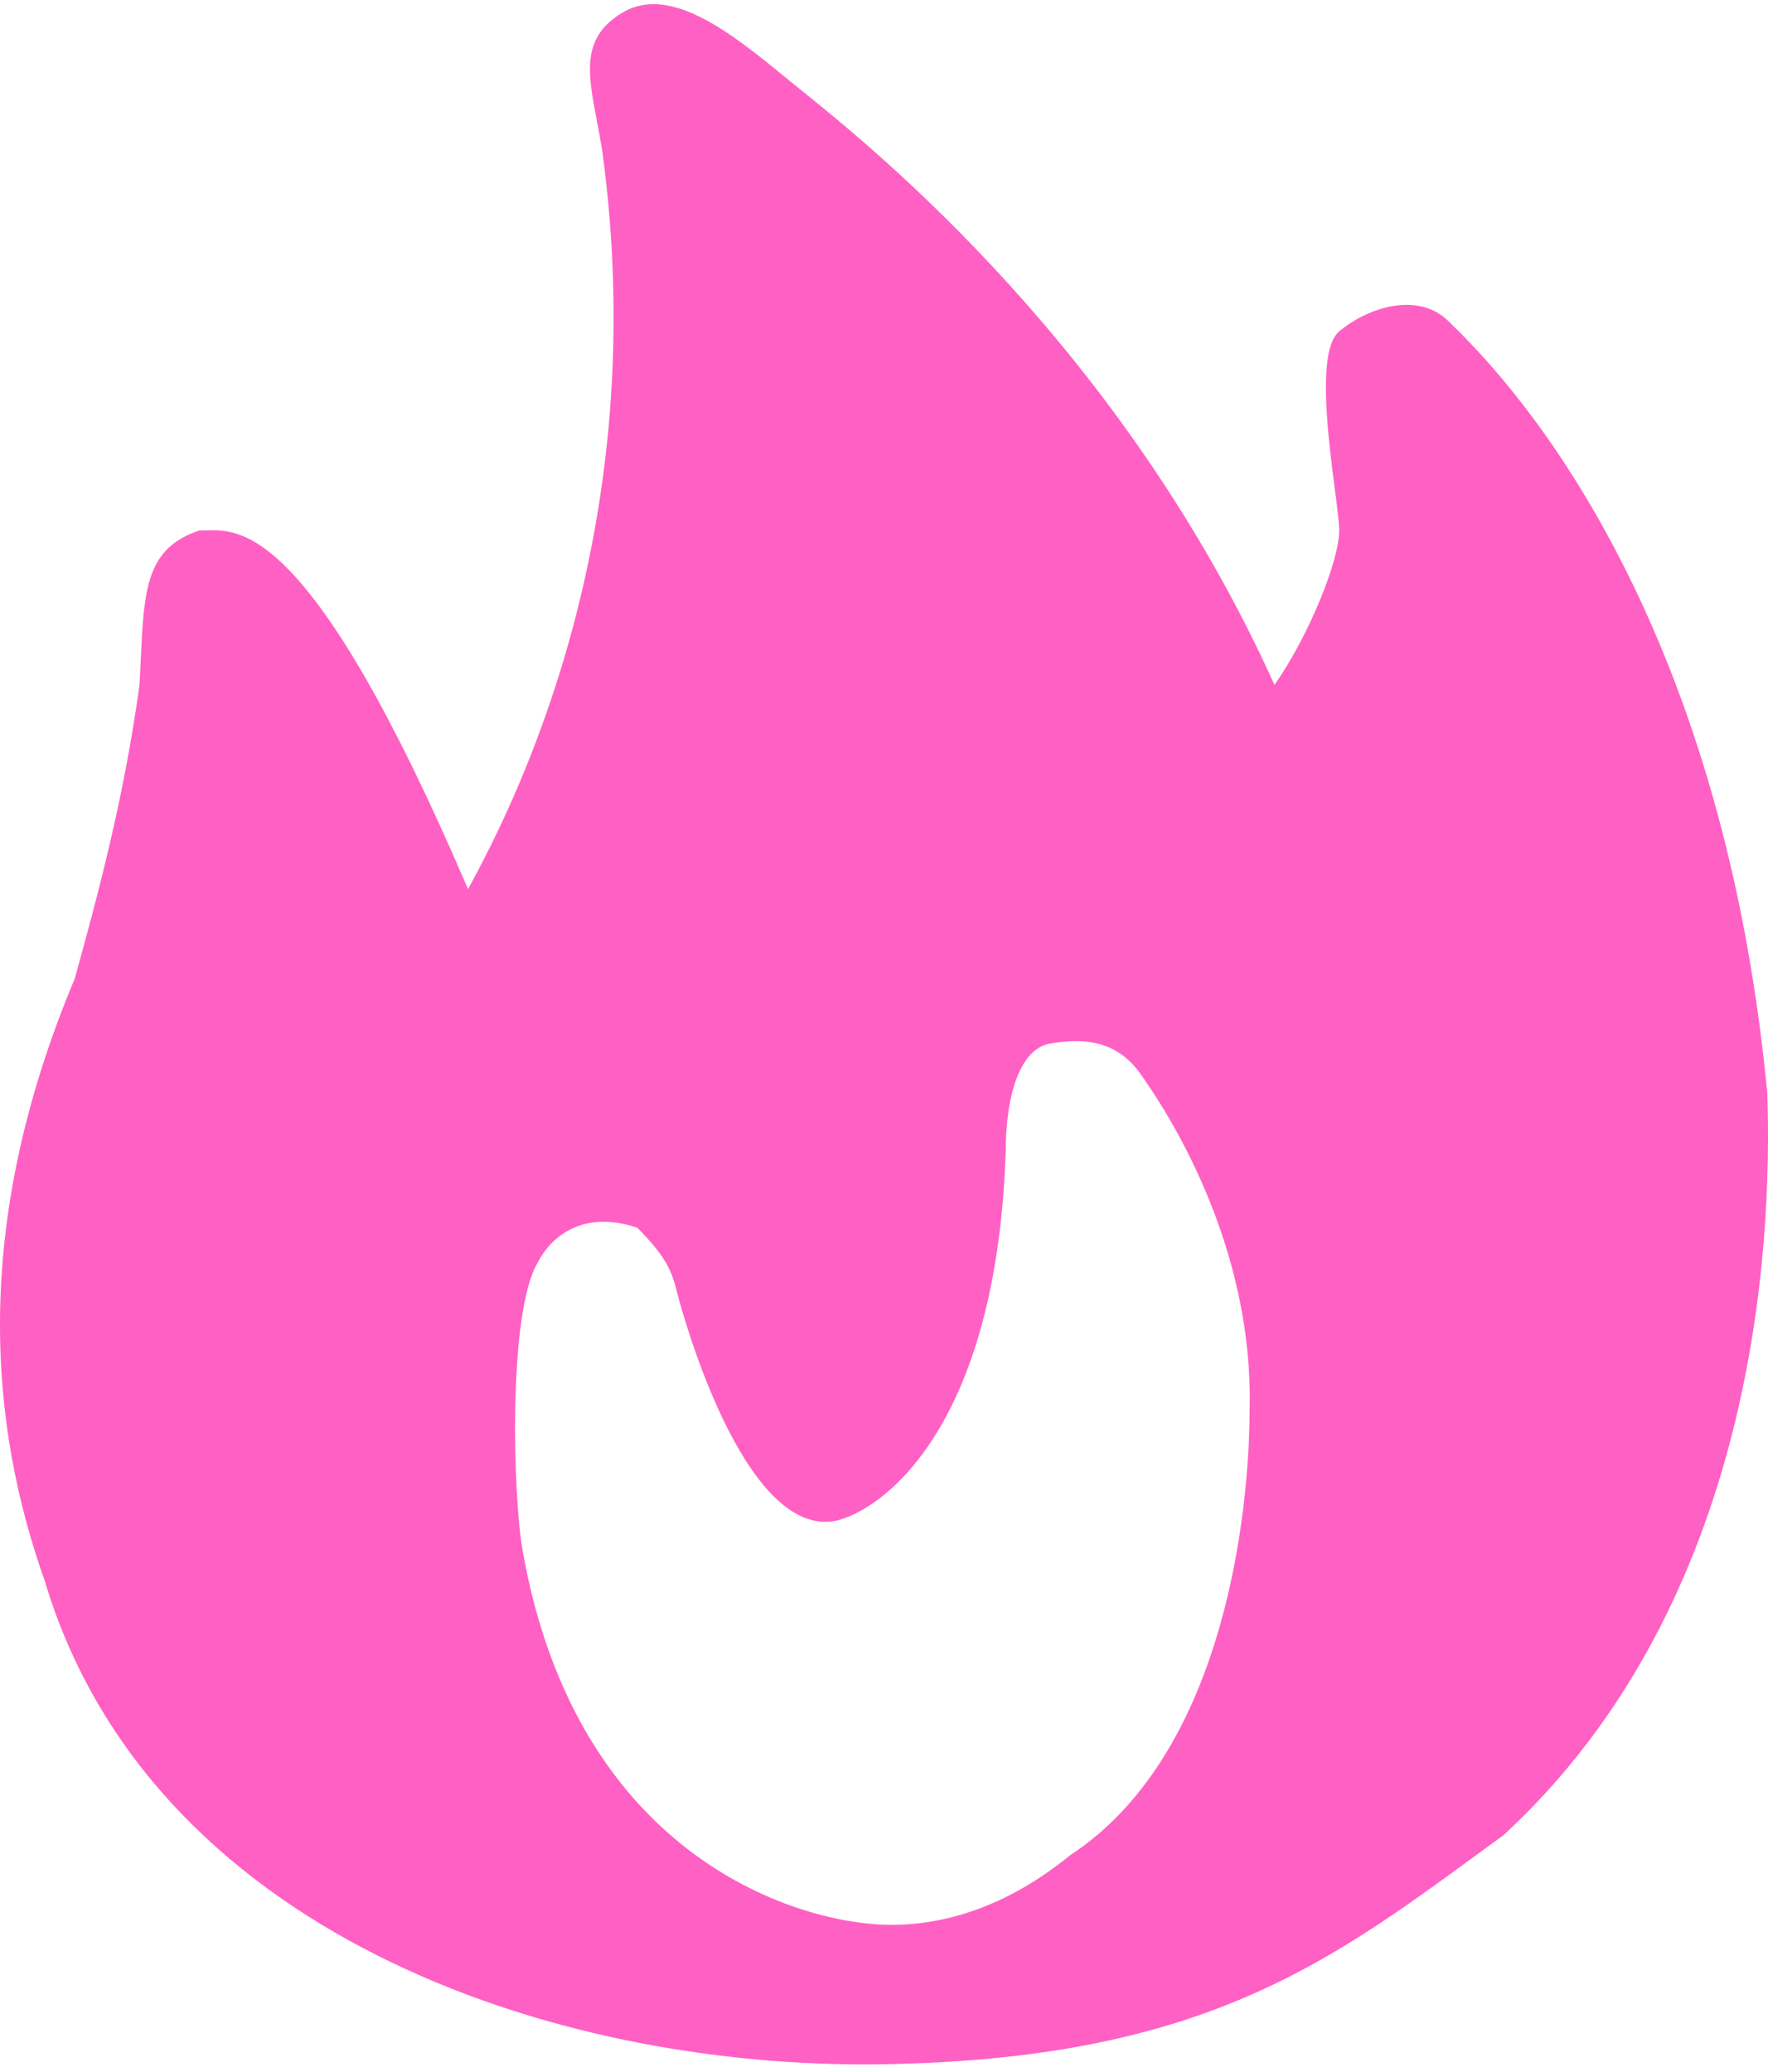 <svg width="35" height="41" viewBox="0 0 35 41" fill="none" xmlns="http://www.w3.org/2000/svg">
<path fill-rule="evenodd" clip-rule="evenodd" d="M4.062 10.497C4.788 10.471 6.189 10.419 9.265 17.596C10.349 15.625 12.911 10.303 11.926 3.011C11.892 2.792 11.853 2.585 11.815 2.389C11.634 1.436 11.502 0.742 12.32 0.251C13.281 -0.326 14.524 0.692 15.591 1.566C15.618 1.588 15.644 1.609 15.671 1.631C15.727 1.677 15.796 1.733 15.875 1.796C17.307 2.95 22.241 6.925 25.23 13.555C25.92 12.57 26.511 11.092 26.511 10.5C26.511 10.35 26.473 10.053 26.425 9.686C26.287 8.608 26.07 6.926 26.511 6.558C27.102 6.066 28.088 5.77 28.679 6.361C28.698 6.38 28.721 6.403 28.748 6.43C29.57 7.237 34.032 11.621 34.986 21.636C35.085 24.593 34.789 31.688 29.763 36.32C29.59 36.446 29.419 36.571 29.249 36.695C26.237 38.9 23.695 40.76 17.444 40.853C10.842 40.952 2.958 38.193 0.888 31.294C-0.196 28.239 -0.59 24.297 1.479 19.37C1.972 17.596 2.465 15.723 2.761 13.555C2.772 13.369 2.78 13.191 2.788 13.021C2.853 11.668 2.892 10.851 3.943 10.5C3.981 10.5 4.02 10.499 4.062 10.497ZM12.616 24.297C13.207 24.889 13.305 25.184 13.404 25.578C13.502 25.973 14.685 30.309 16.459 30.112C17.247 30.013 19.711 28.535 19.908 22.819C19.908 21.636 20.204 20.749 20.795 20.651C21.386 20.552 22.076 20.552 22.569 21.242C23.062 21.932 24.835 24.593 24.737 27.944C24.737 28.732 24.638 34.448 21.189 36.714C20.697 37.109 19.415 38.094 17.642 38.094C15.868 38.094 11.433 36.813 10.349 30.703C10.152 29.619 10.053 25.973 10.645 24.987C10.842 24.593 11.433 23.903 12.616 24.297Z" fill="#FF60C3"/>
</svg>
